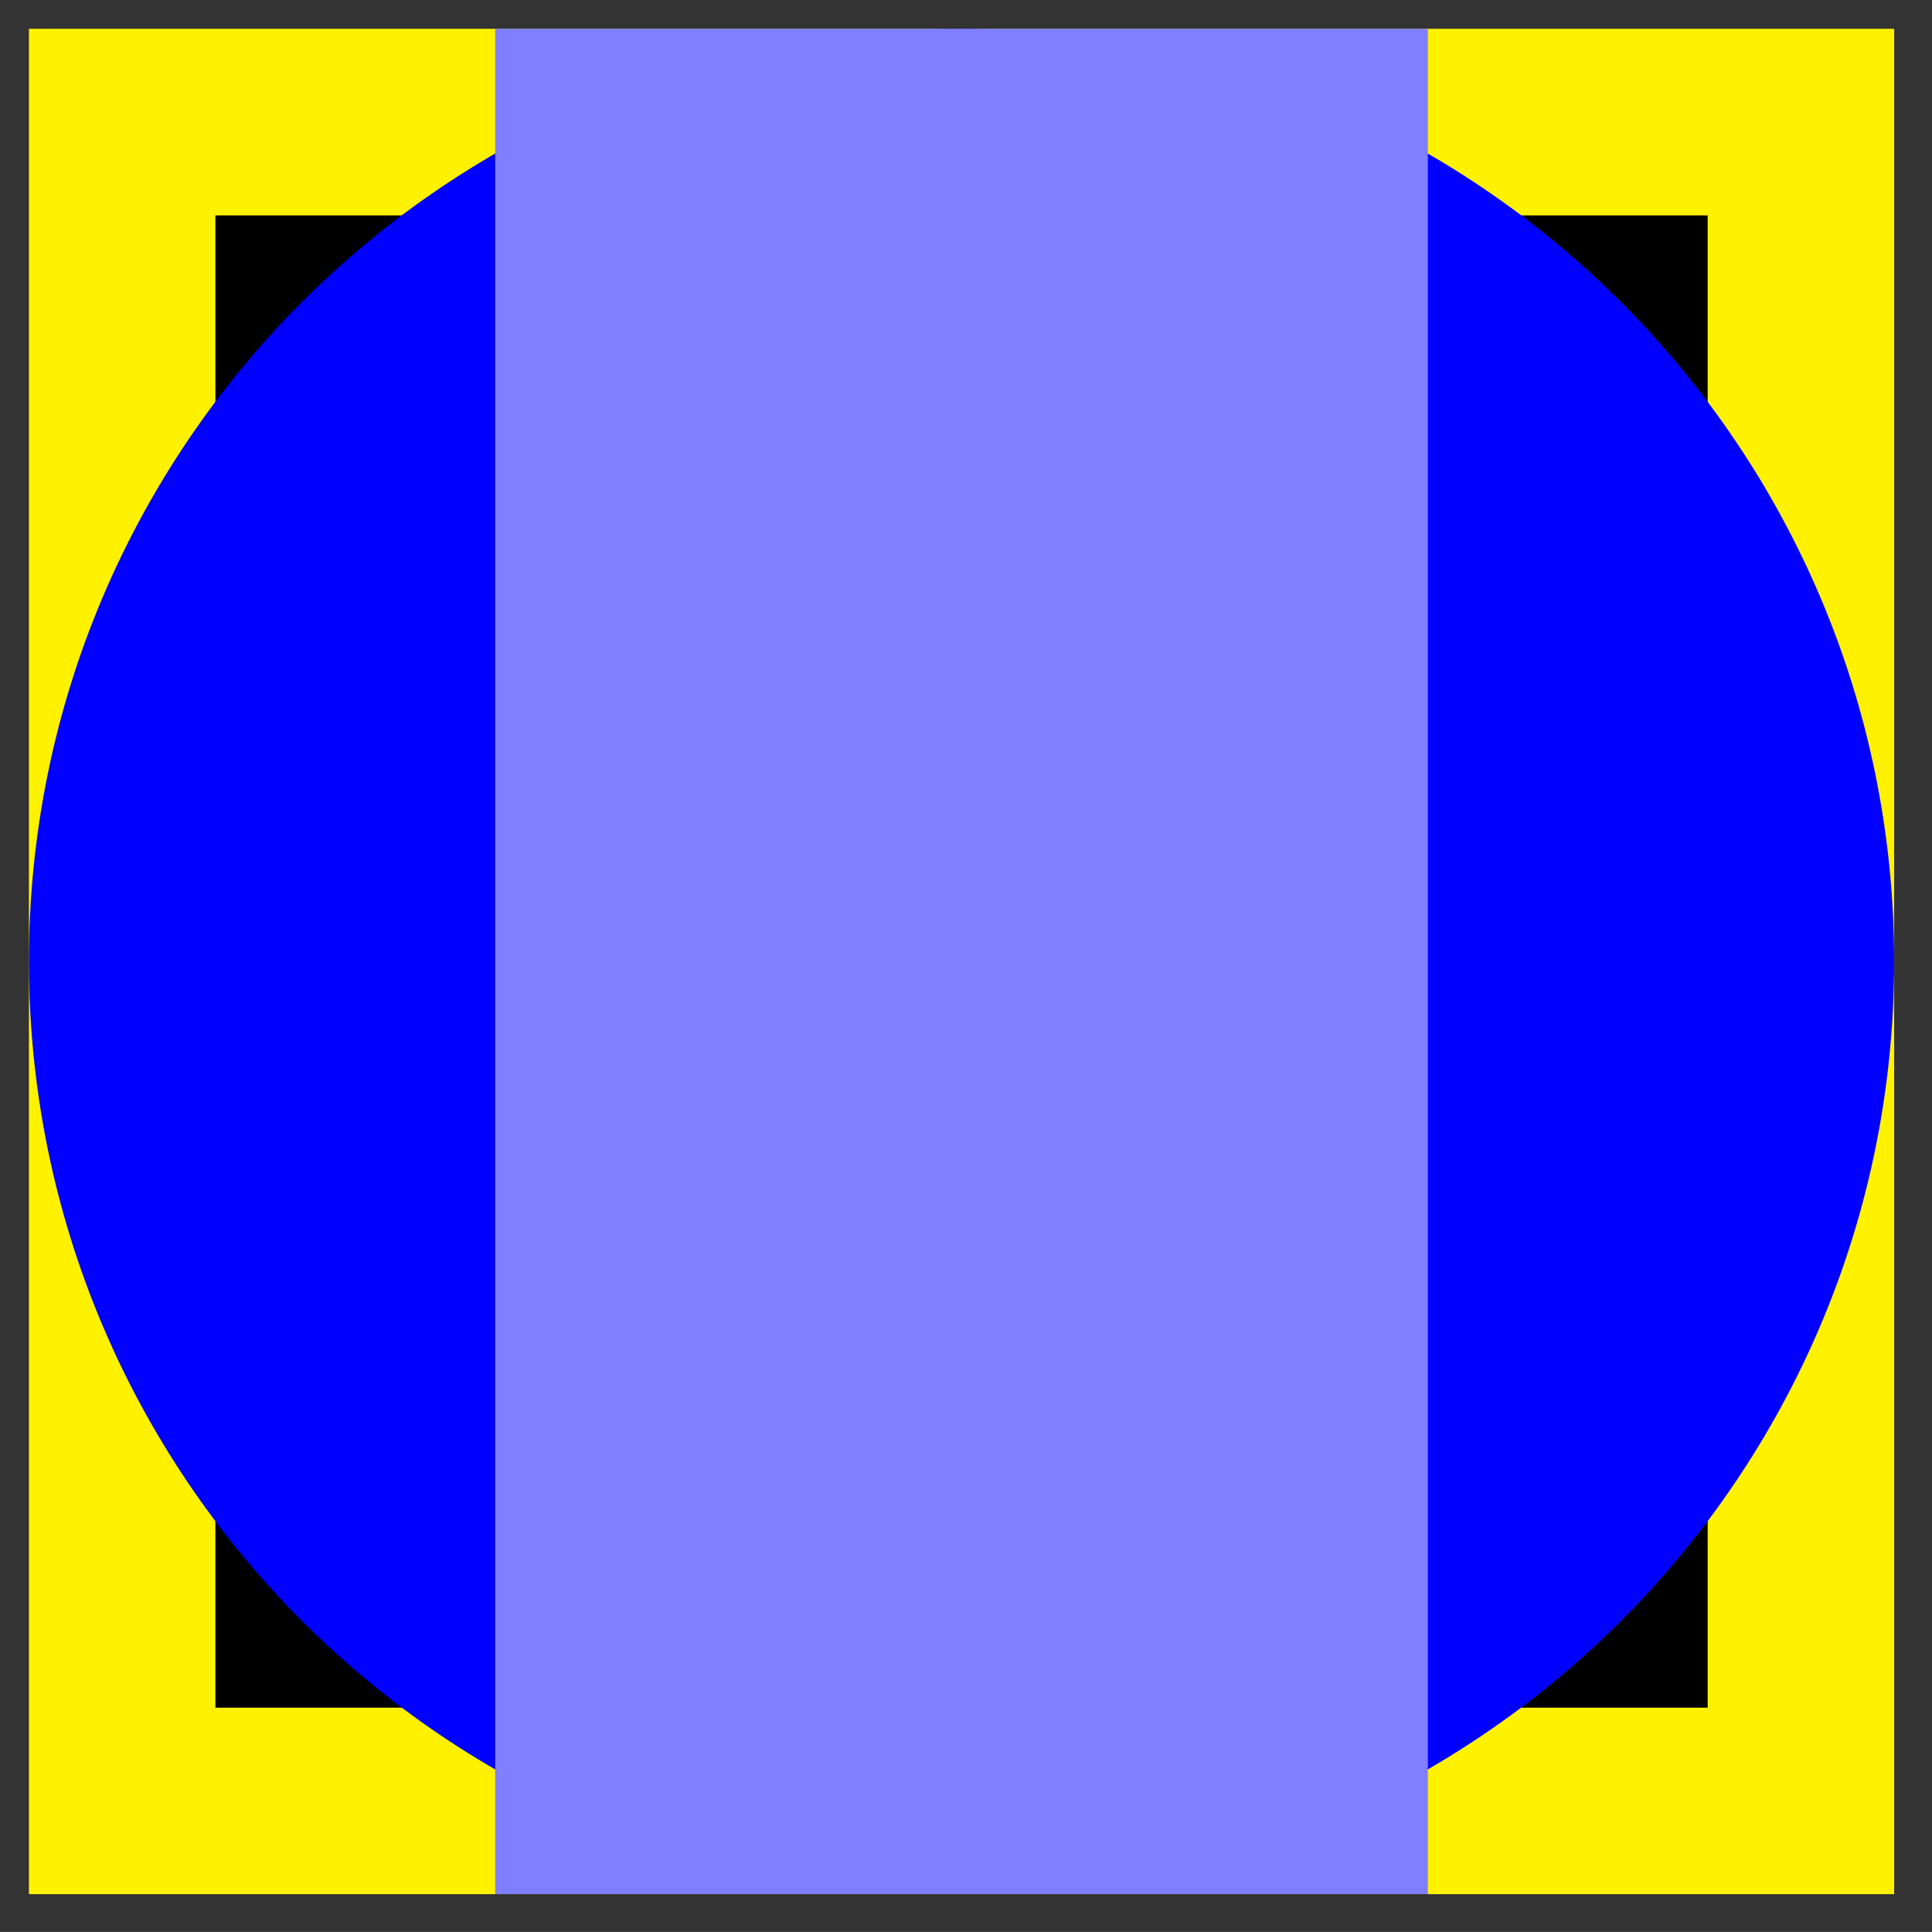 <svg xmlns="http://www.w3.org/2000/svg" width="58.72" height="58.718"><rect width="100%" height="100%" fill="#333333" stroke="none"/><path fill="#FFF200" d="M.879 57.57V.875H57.57V57.57Zm0 0"/><path d="M6.547 51.902V6.547h45.355v45.355Zm0 0"/><path fill="#00F" d="M57.57 29.223C57.57 13.566 44.88.875 29.223.875S.879 13.566.879 29.223 13.566 57.57 29.223 57.57c15.656 0 28.347-12.691 28.347-28.347m0 0"/><path fill="#7F7FFF" d="M15.05 57.57V.875h28.348V57.57Zm0 0"/></svg>
